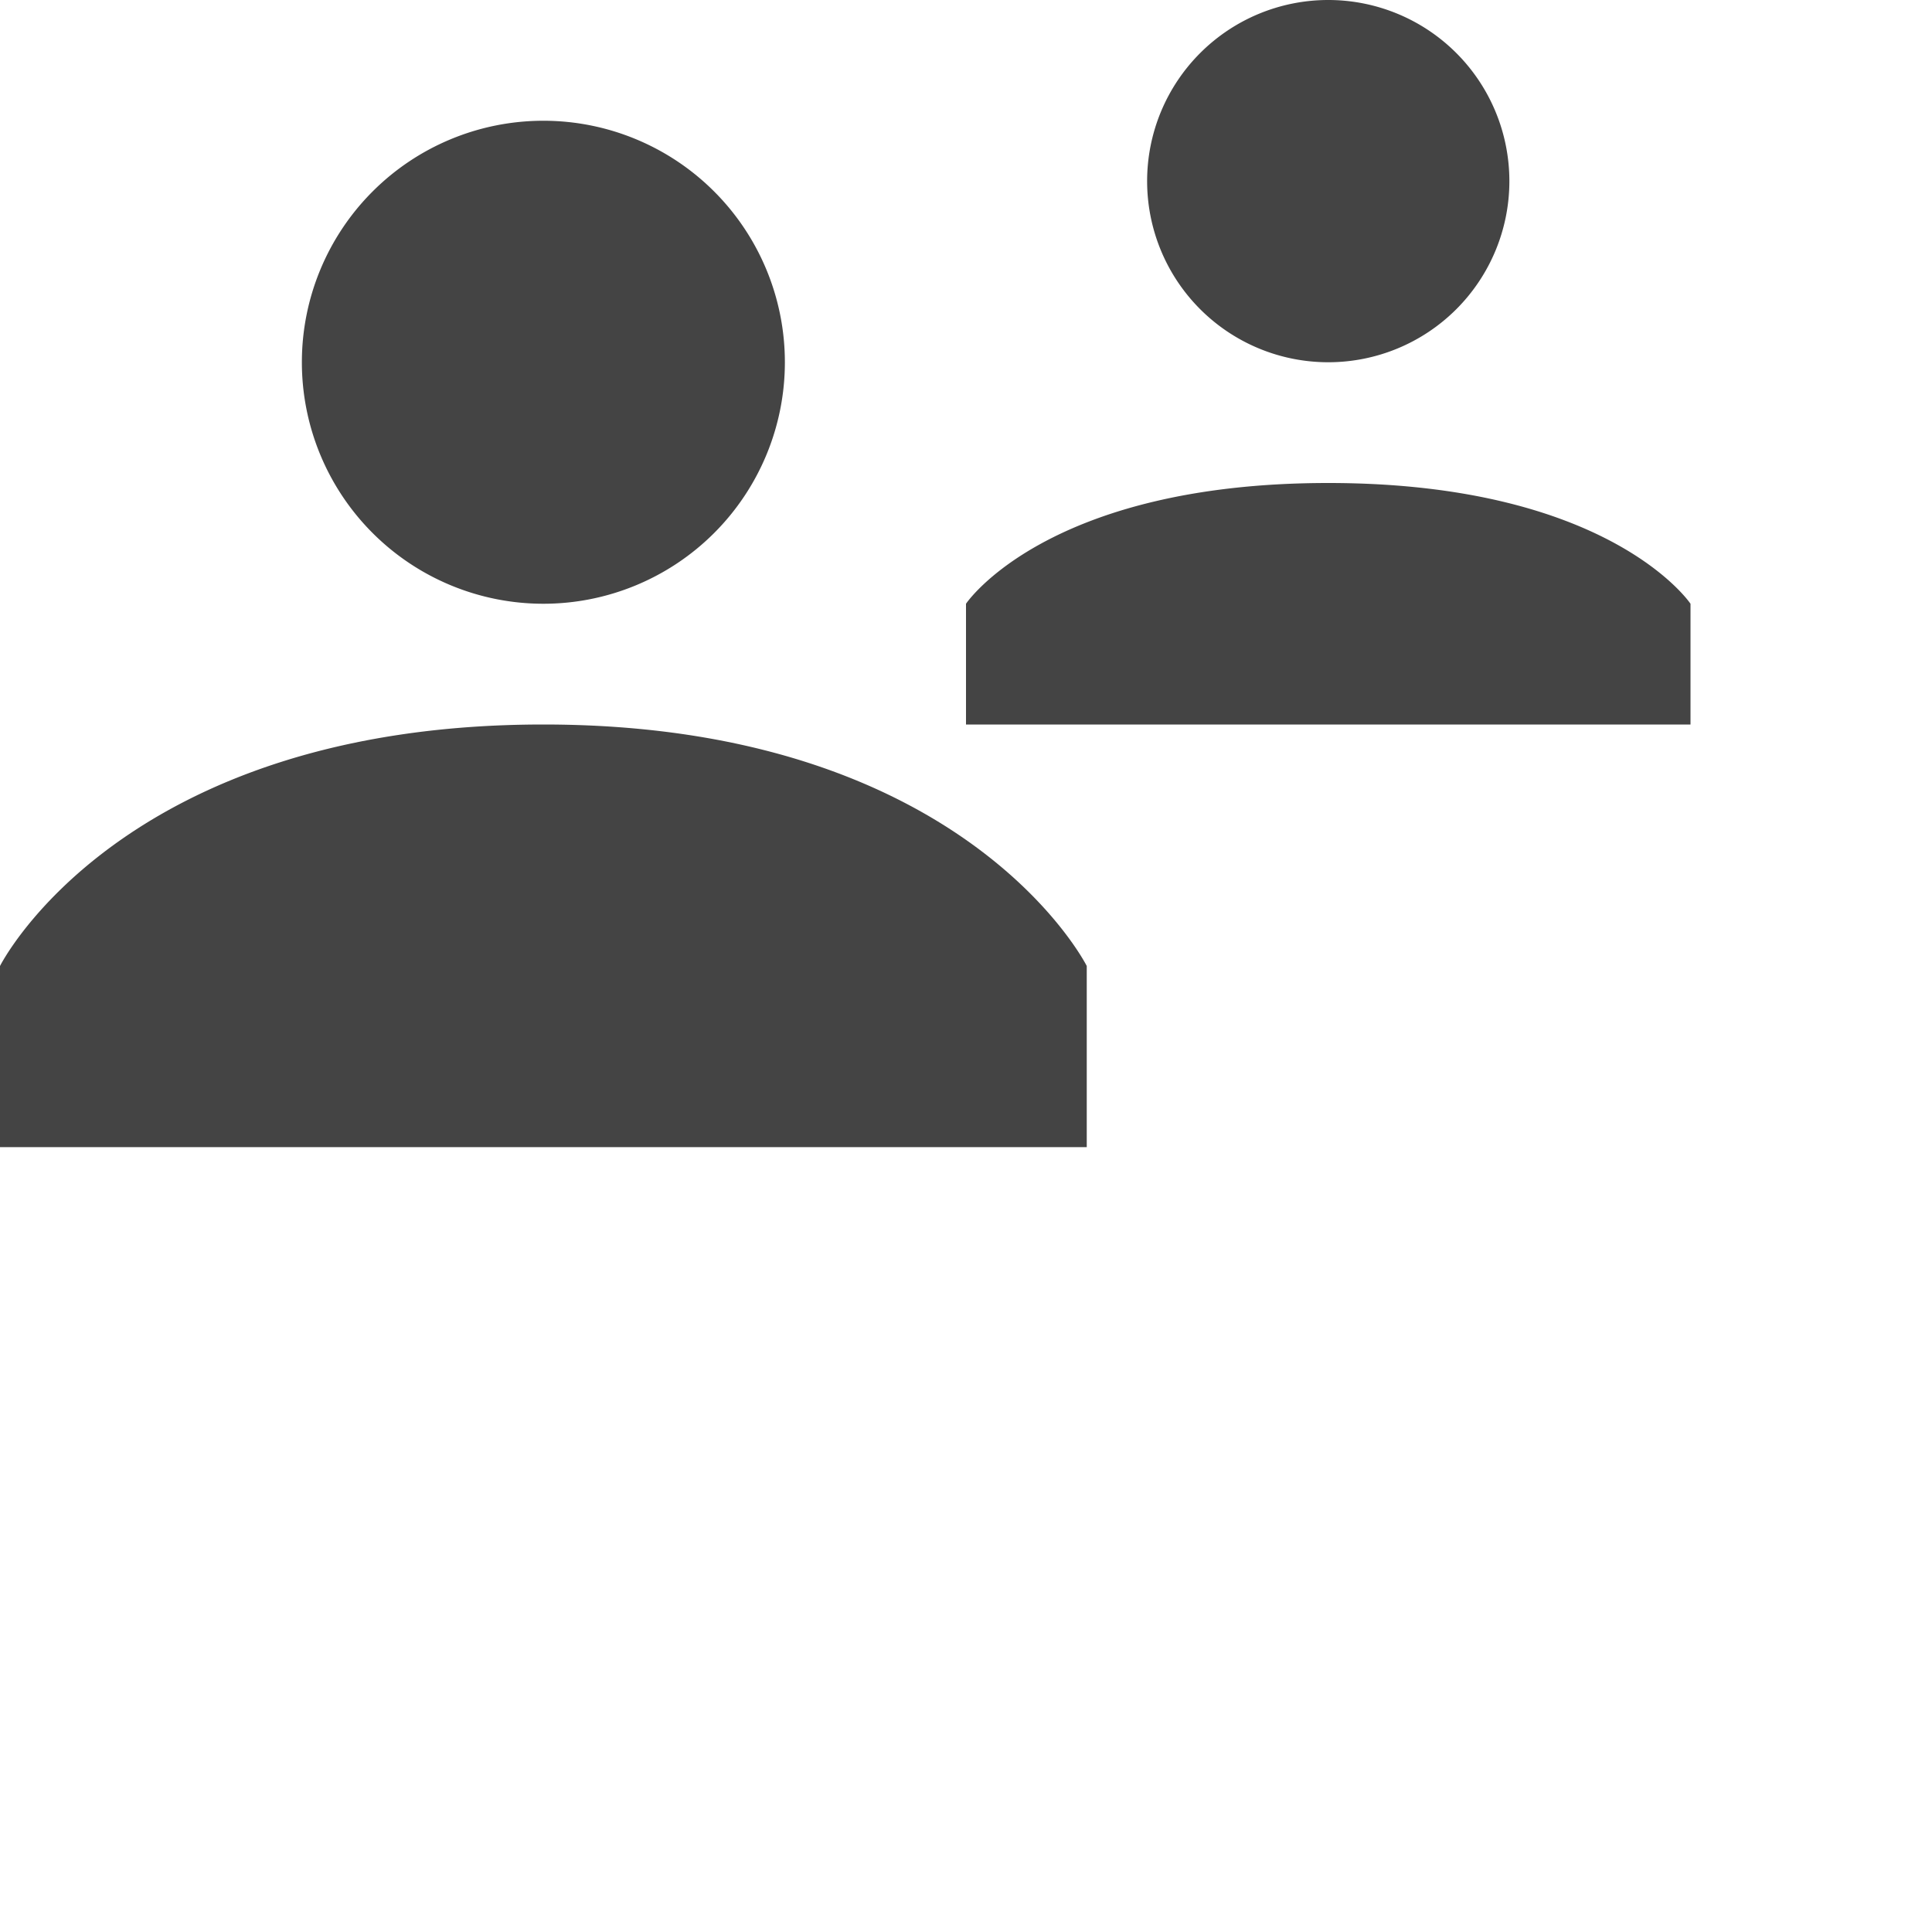<svg width="16" height="16"  fill = "#444444"  xmlns="http://www.w3.org/2000/svg">
  <path d="
    M11,3 a1.5,1.5,0,1,0,0,-3 a1.5,1.5,0,0,0,0,3 M6.5,3 a2,2,0,1,1,-4,0 a2,2,0,0,1,4,0 M11,4 C8.667,4,8,5,8,5 v1 h6 V5 s-0.667,-1,-3,-1 M4.5,6 C1,6,0,8,0,8 v1.5 h9 V8 S8,6,4.5,6 Z
  "></path>
</svg>